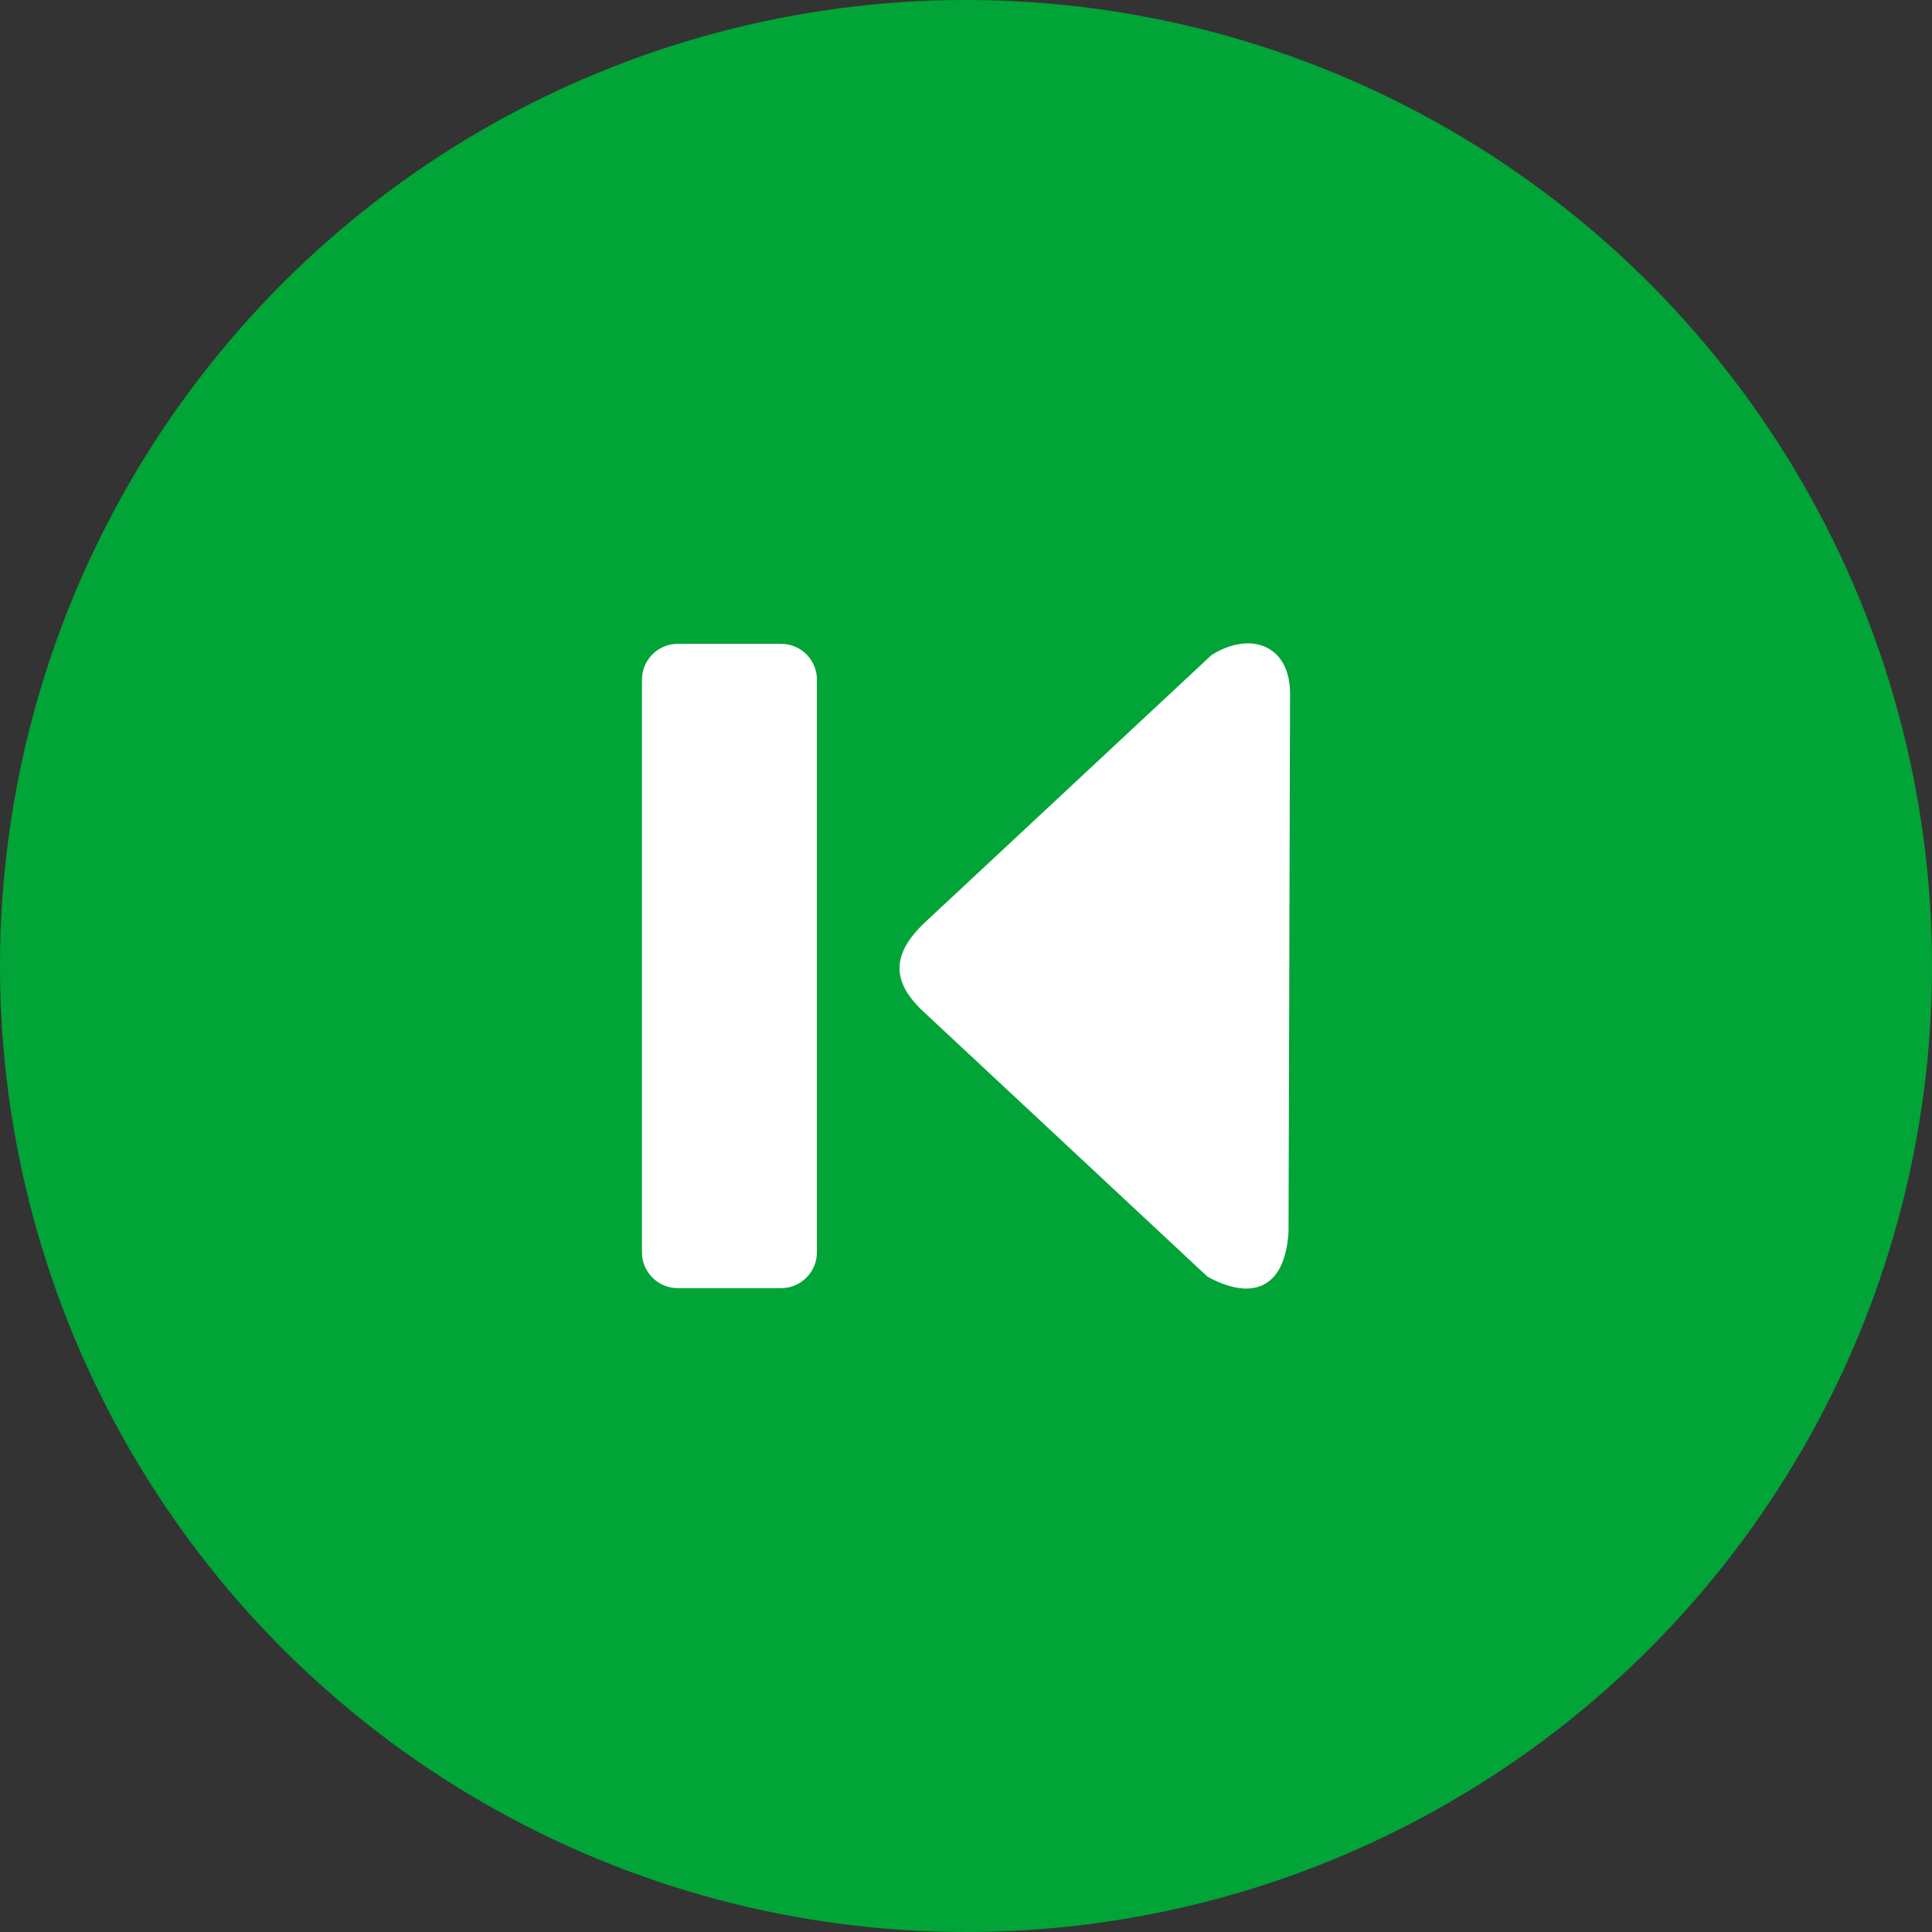 <svg xmlns="http://www.w3.org/2000/svg" shape-rendering="geometricPrecision" text-rendering="geometricPrecision" image-rendering="optimizeQuality" fill-rule="evenodd" clip-rule="evenodd" viewBox="0 0 512 512">
    <rect x="0" y="0" width="512" height="512" fill="#333333" stroke="none"/>
    <!-- Green Background -->
    <circle fill="#01A437" cx="256" cy="256" r="256"/>
    <!-- White Icon without Border -->
    <path fill="#FFFFFF" d="M207.031 170.626h-27.46c-5.197 0-9.447 4.283-9.447 9.458v151.832c0 5.175 4.283 9.458 9.447 9.458h27.46c5.175 0 9.458-4.26 9.458-9.458V180.084c0-5.198-4.25-9.458-9.458-9.458zm38.345 98.072c-9.457-8.443-9.201-15.949 0-24.493l75.721-70.635c10.317-6.458 21.069-2.665 20.78 10.797l-.402 142.095c-.881 14.589-9.213 18.593-21.504 11.845l-74.595-69.609z"/>
</svg>
